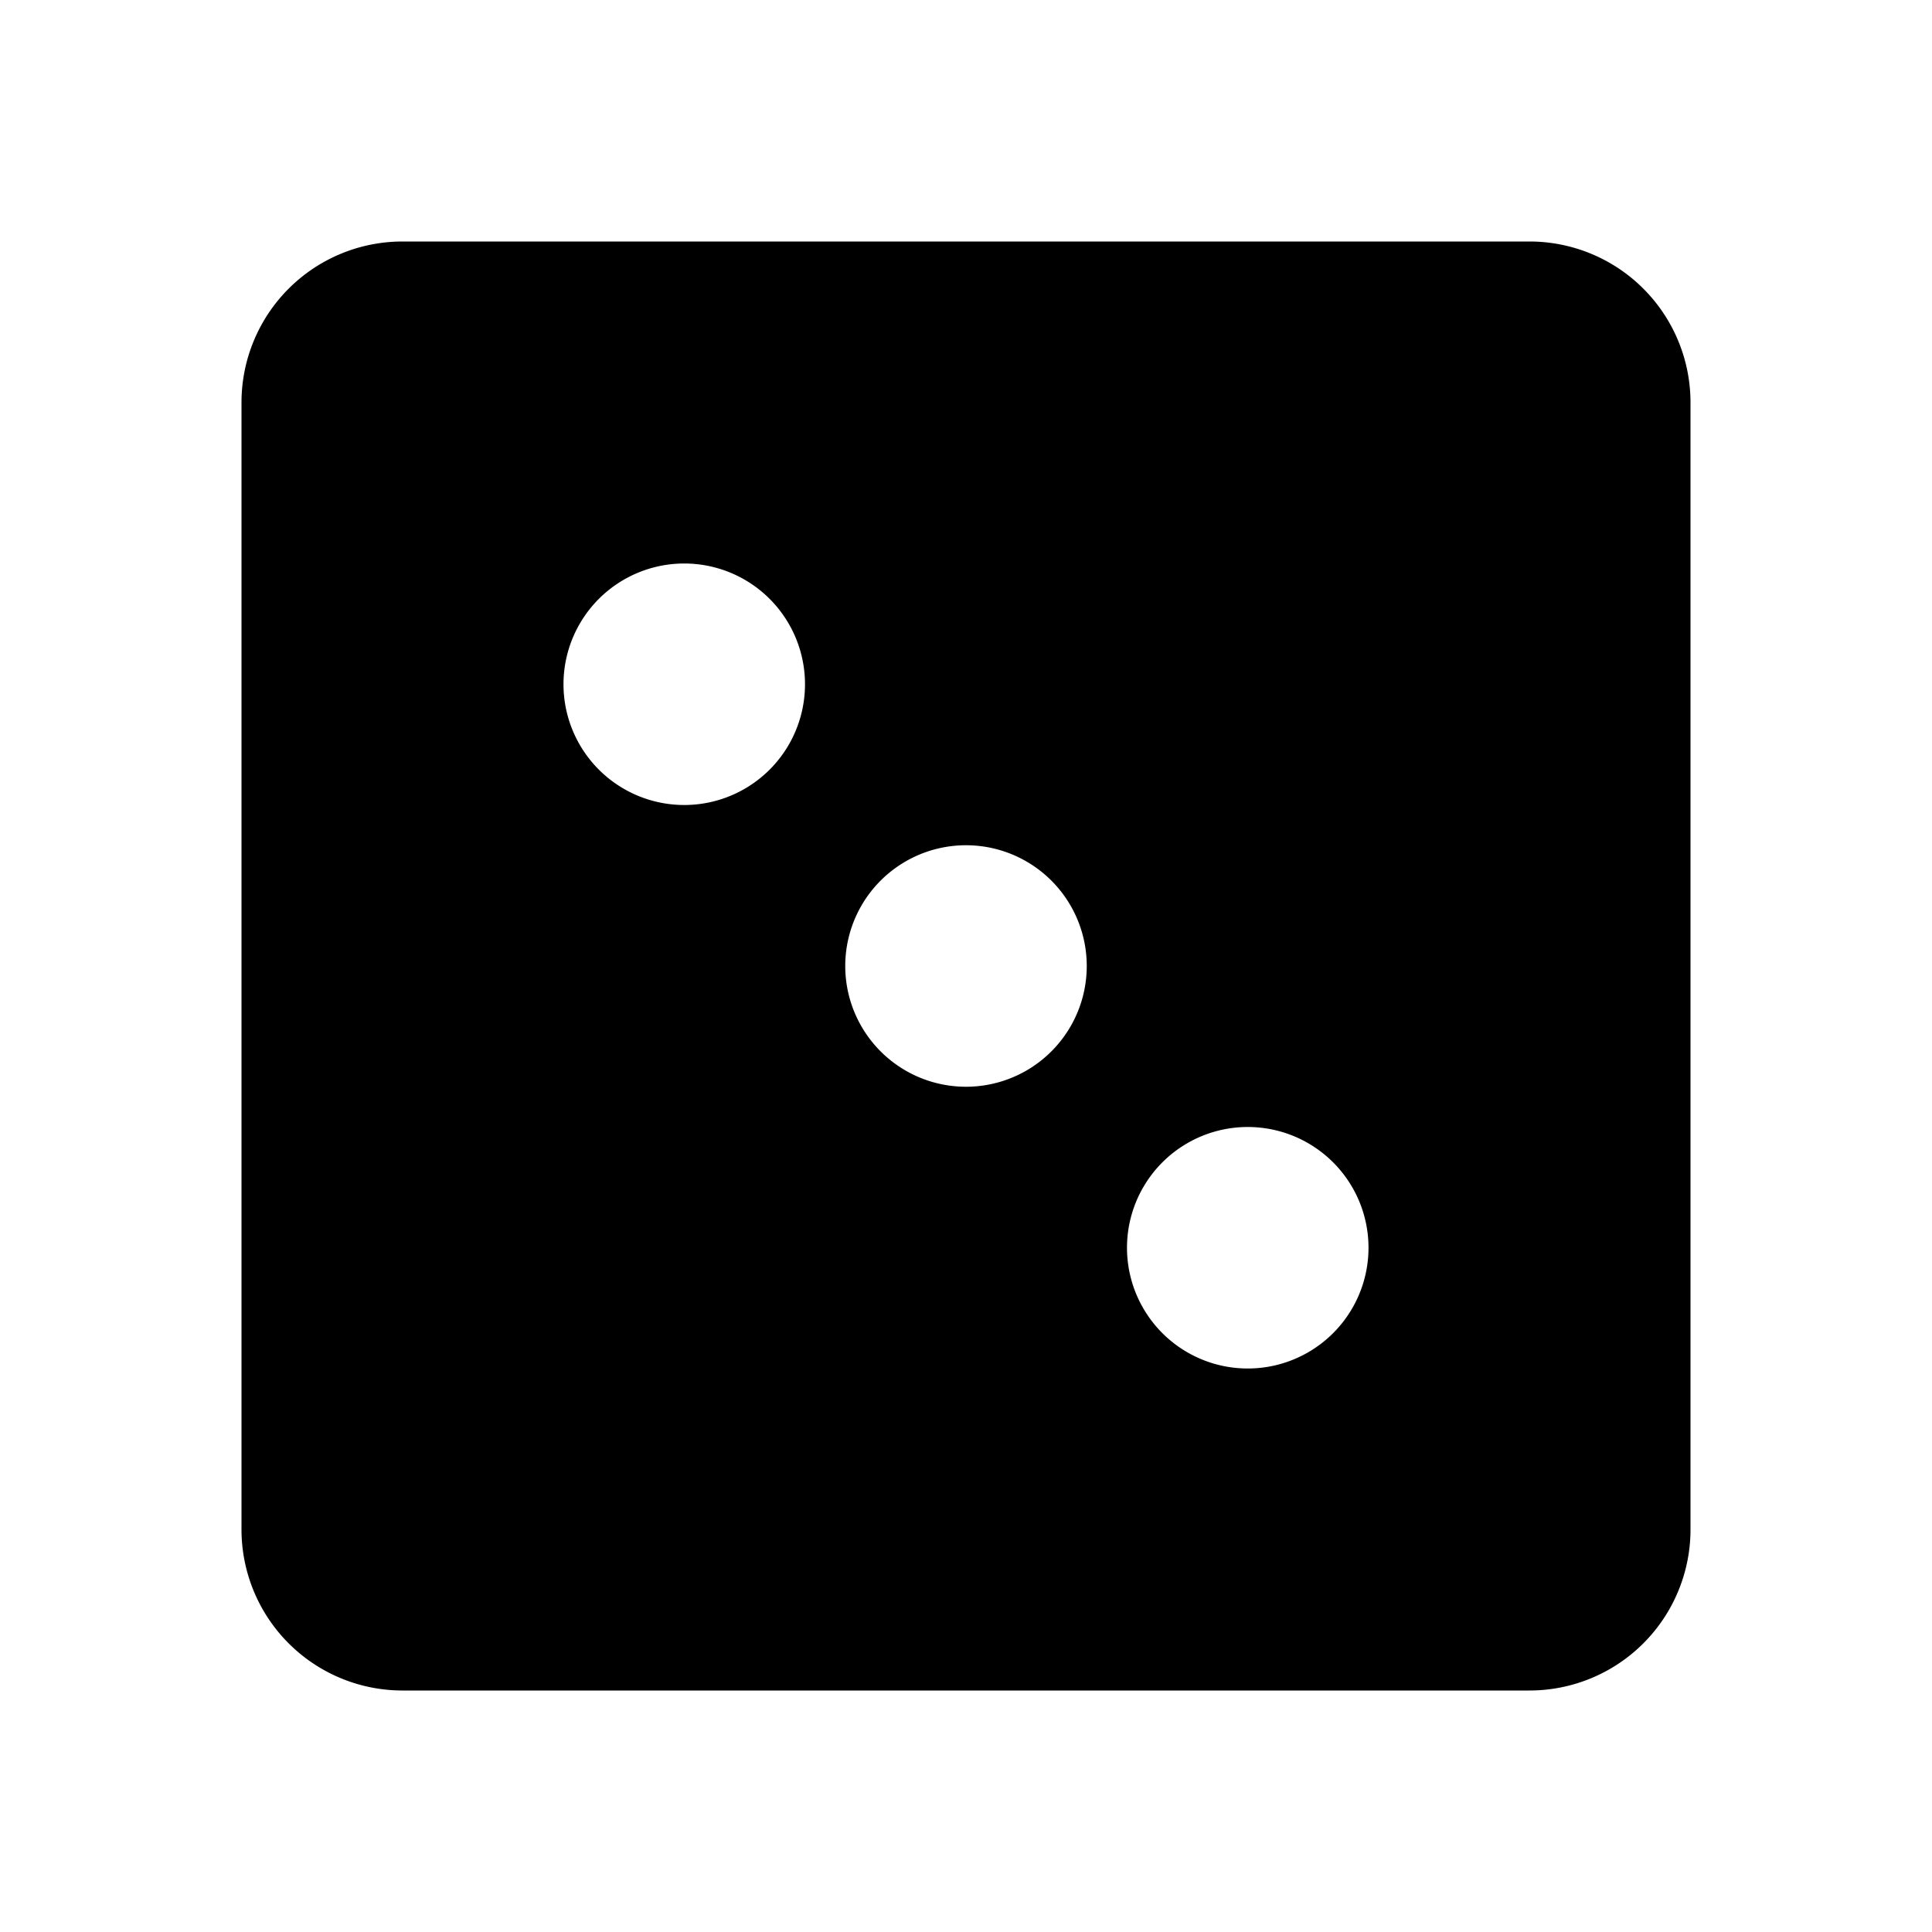 <svg xmlns="http://www.w3.org/2000/svg" width="3em" height="3em" viewBox="0 0 24 24"><path fill="currentColor" d="M5 3a2 2 0 0 0-2 2v14a2 2 0 0 0 2 2h14a2 2 0 0 0 2-2V5a2 2 0 0 0-2-2zm3.5 7a1.5 1.5 0 1 1 0-3a1.5 1.5 0 0 1 0 3m7 7a1.5 1.5 0 1 1 0-3a1.5 1.5 0 0 1 0 3m-2-5a1.5 1.5 0 1 1-3 0a1.5 1.5 0 0 1 3 0"/></svg>